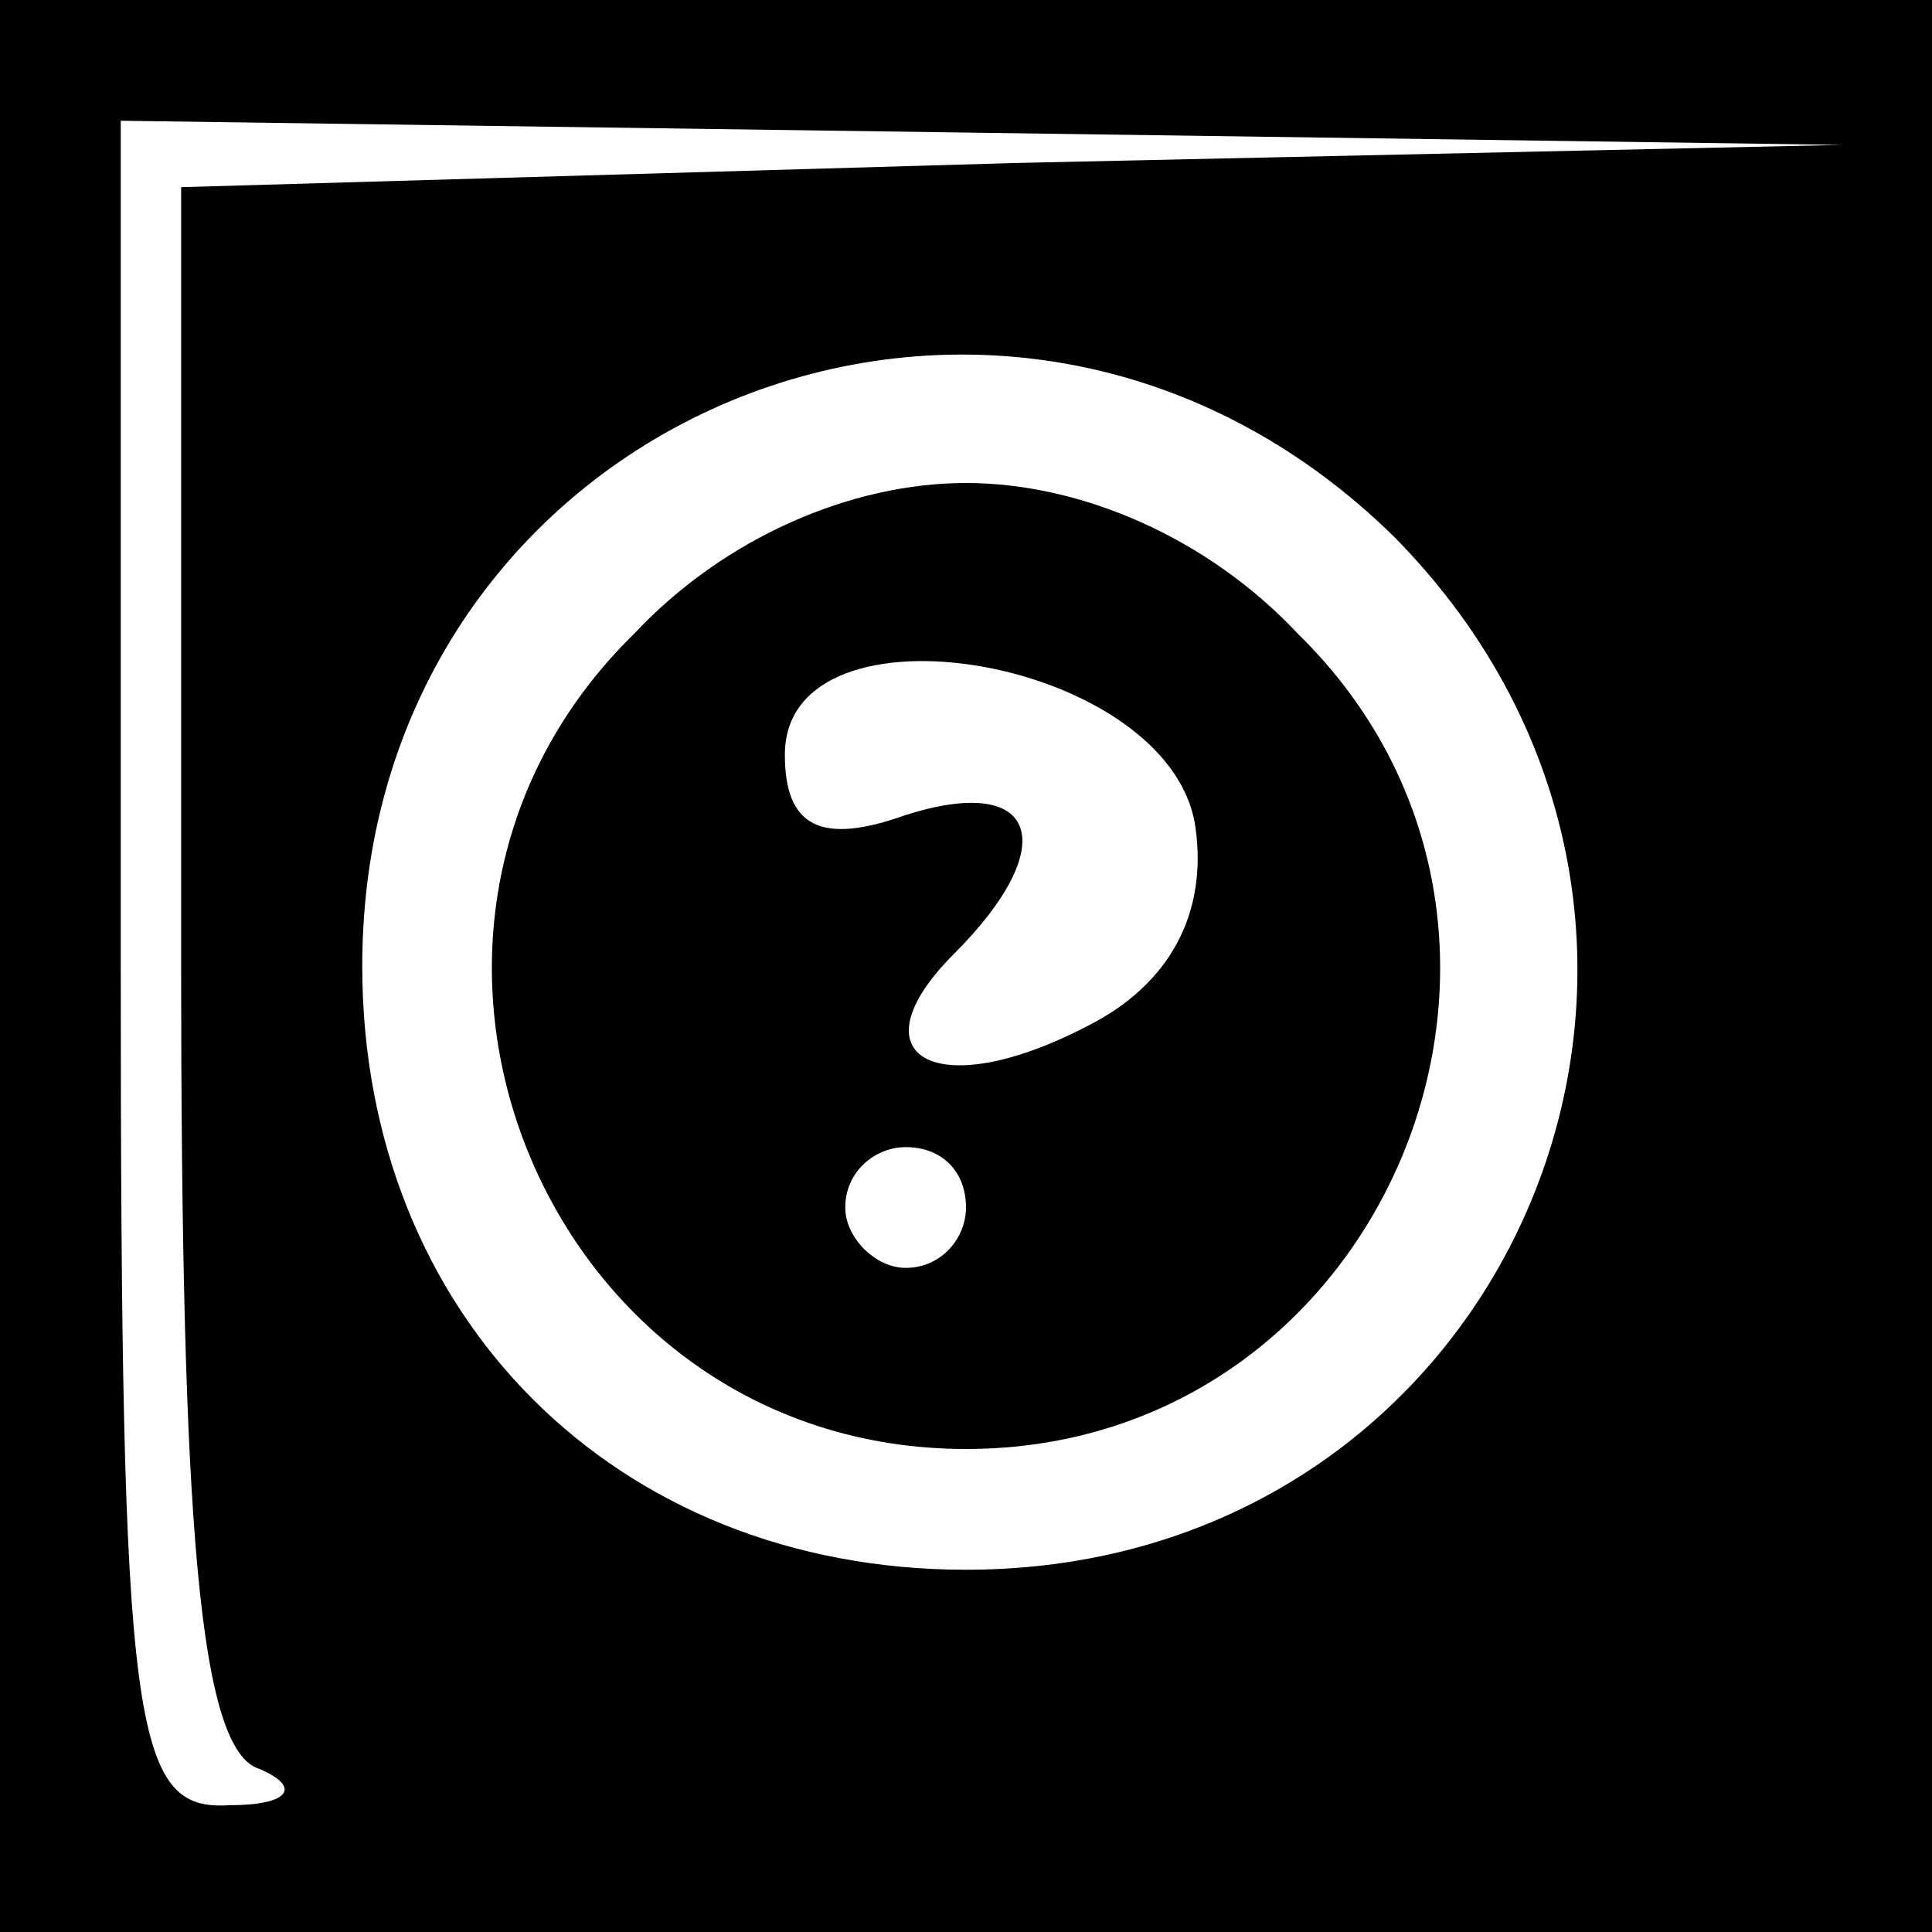 <?xml version="1.0" standalone="no"?>
<!DOCTYPE svg PUBLIC "-//W3C//DTD SVG 20010904//EN"
 "http://www.w3.org/TR/2001/REC-SVG-20010904/DTD/svg10.dtd">
<svg version="1.0" xmlns="http://www.w3.org/2000/svg"
 width="32pt" height="32pt" viewBox="0 0 32 32"
 preserveAspectRatio="xMidYMid meet">
<rect x="0" y="0" width="32" height="32" fill="#808080" stroke="none"/>
<g transform="translate(0,32) scale(0.1,-0.1)"
fill="#000000" stroke="none">
<path fill="#000000" stroke="none" d="M0 160 l0 -160 160 0 160 0 0 160 0
160 -160 0 -160 0 0 -160z"/>
<path fill="#ffffff" stroke="none" d="M168 293 l-138 -4 0 -128 c0 -94 3
-131 13 -134 7 -3 5 -6 -5 -6 -16 -1 -18 12 -18 139 l0 140 143 -2 142 -2
-137 -3z"/>
<path fill="#ffffff" stroke="none" d="M231 231 c64 -65 20 -171 -71 -171 -58
0 -100 42 -100 100 0 91 106 135 171 71z"/>
<path fill="#000000" stroke="none" d="M105 215 c-50 -49 -15 -135 55 -135 70
0 105 86 55 135 -15 16 -36 25 -55 25 -19 0 -40 -9 -55 -25z"/>
<path fill="#ffffff" stroke="none" d="M198 183 c2 -14 -4 -26 -18 -33 -25
-13 -39 -5 -22 12 18 18 14 30 -8 23 -14 -5 -20 -2 -20 10 0 27 64 16 68 -12z"/>
<path fill="#ffffff" stroke="none" d="M160 120 c0 -5 -4 -10 -10 -10 -5 0
-10 5 -10 10 0 6 5 10 10 10 6 0 10 -4 10 -10z"/>
</g>
</svg>
